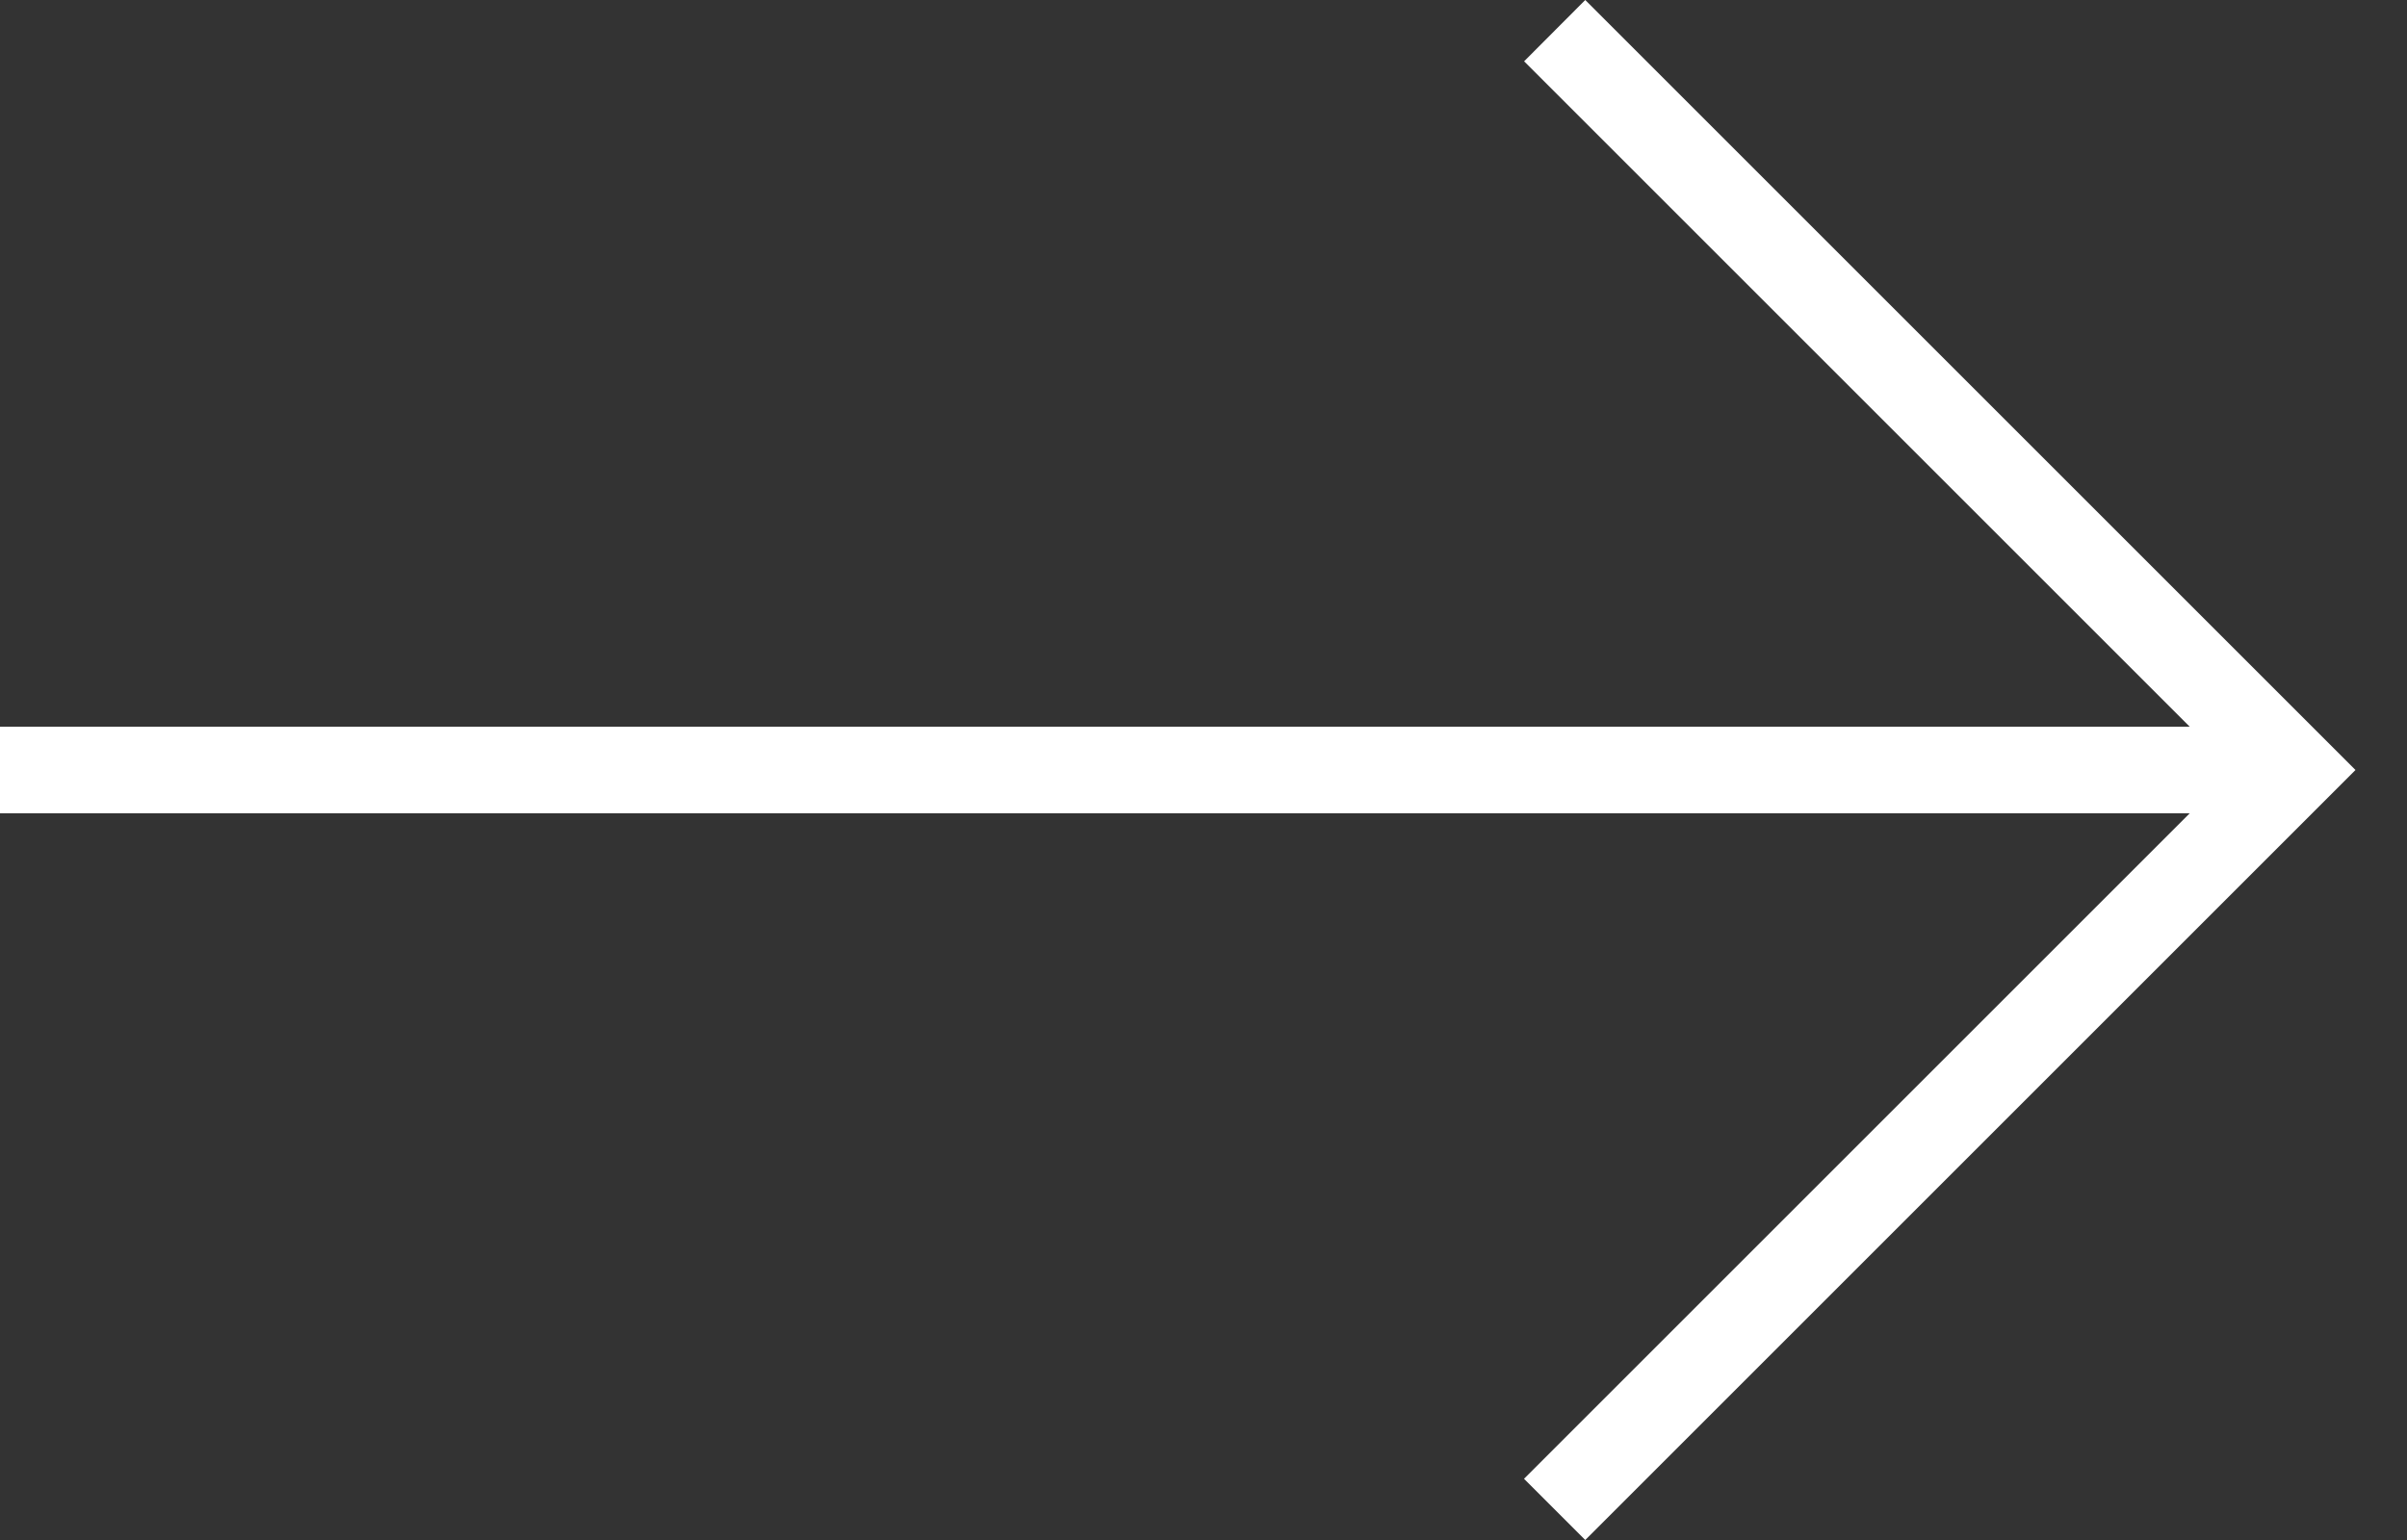 <svg width="25" height="16" fill="none" xmlns="http://www.w3.org/2000/svg"><rect width="100%" height="100%" fill="#333333" stroke="none"/><path d="M0 8.45v-.9h22.743L15.83.637 16.465 0l8 8-8 8-.636-.636 6.914-6.914H.001z" fill="#fff"/></svg>